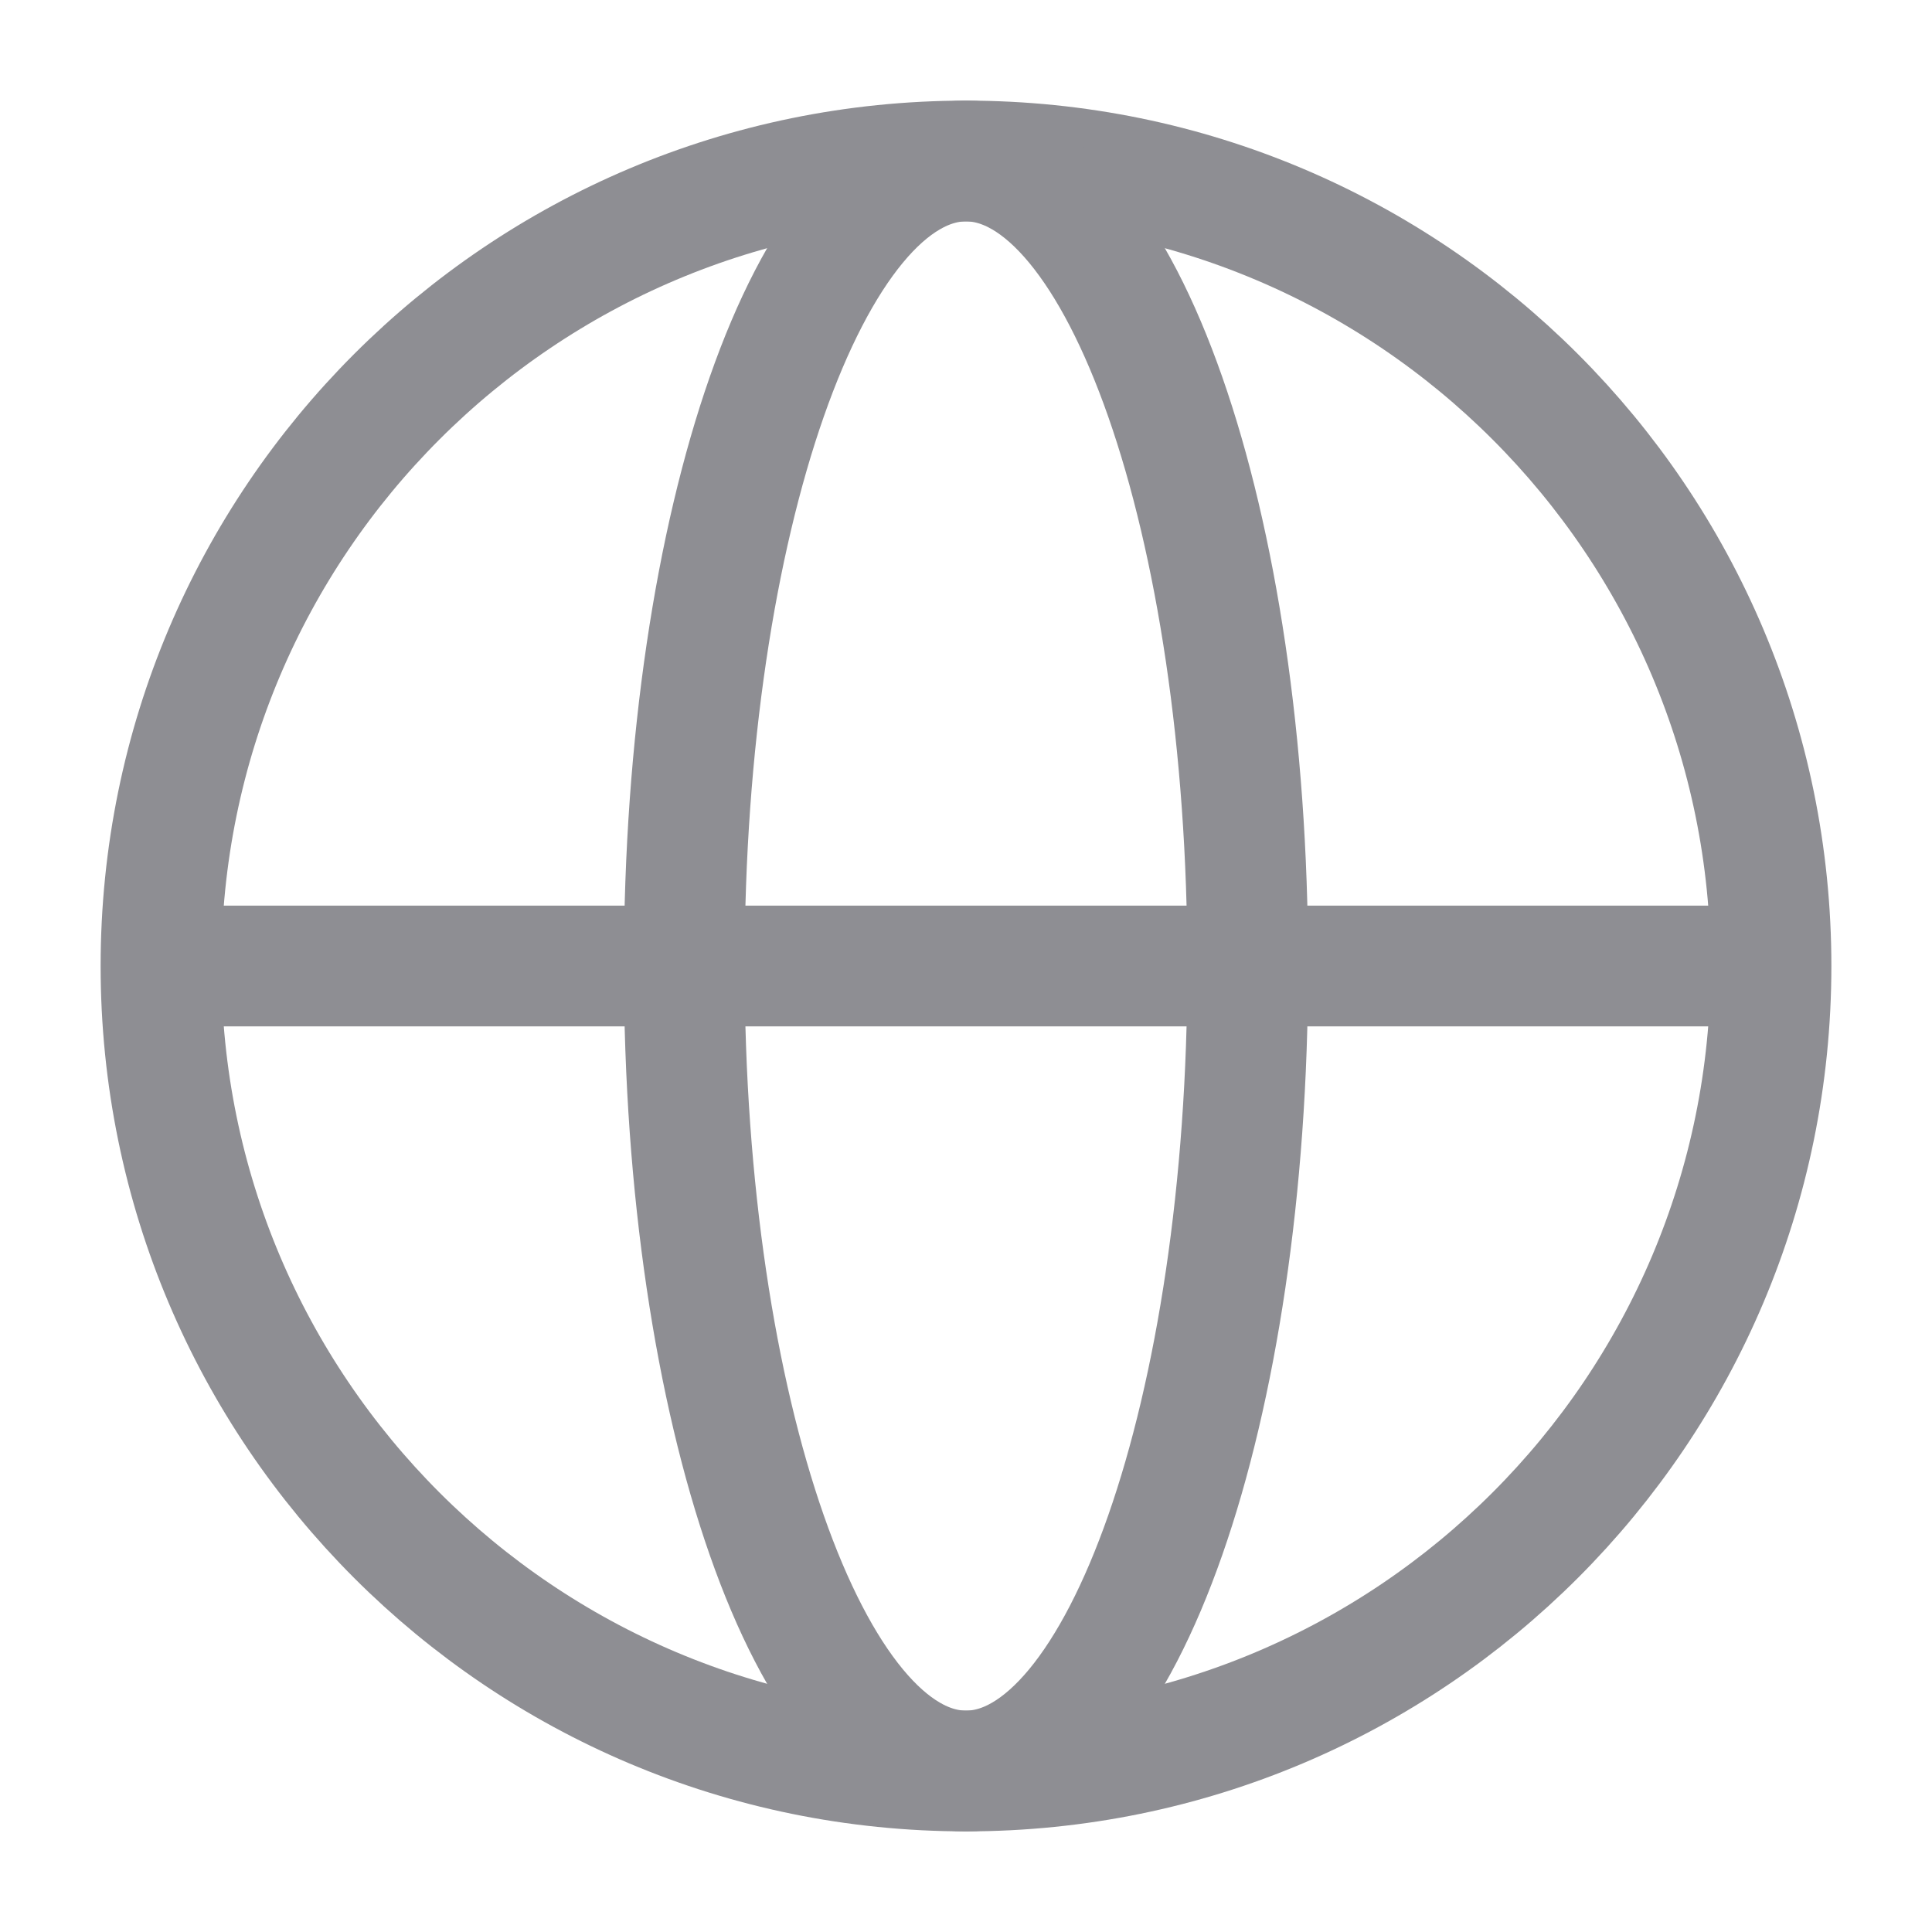 <svg width="24" height="24" viewBox="0 0 24 24" fill="none" xmlns="http://www.w3.org/2000/svg">
<path d="M12 22C17.523 22 22 17.523 22 12C22 6.477 17.523 2 12 2C6.477 2 2 6.477 2 12C2 17.523 6.477 22 12 22Z" stroke="#8E8E93" stroke-width="1.5" stroke-miterlimit="10"/>
<path d="M12 22C13.933 22 15.5 17.523 15.5 12C15.5 6.477 13.933 2 12 2C10.067 2 8.5 6.477 8.5 12C8.5 17.523 10.067 22 12 22Z" stroke="#8E8E93" stroke-width="1.5" stroke-miterlimit="10"/>
<path d="M2 12H22" stroke="#8E8E93" stroke-width="1.5" stroke-miterlimit="10"/>
</svg>
